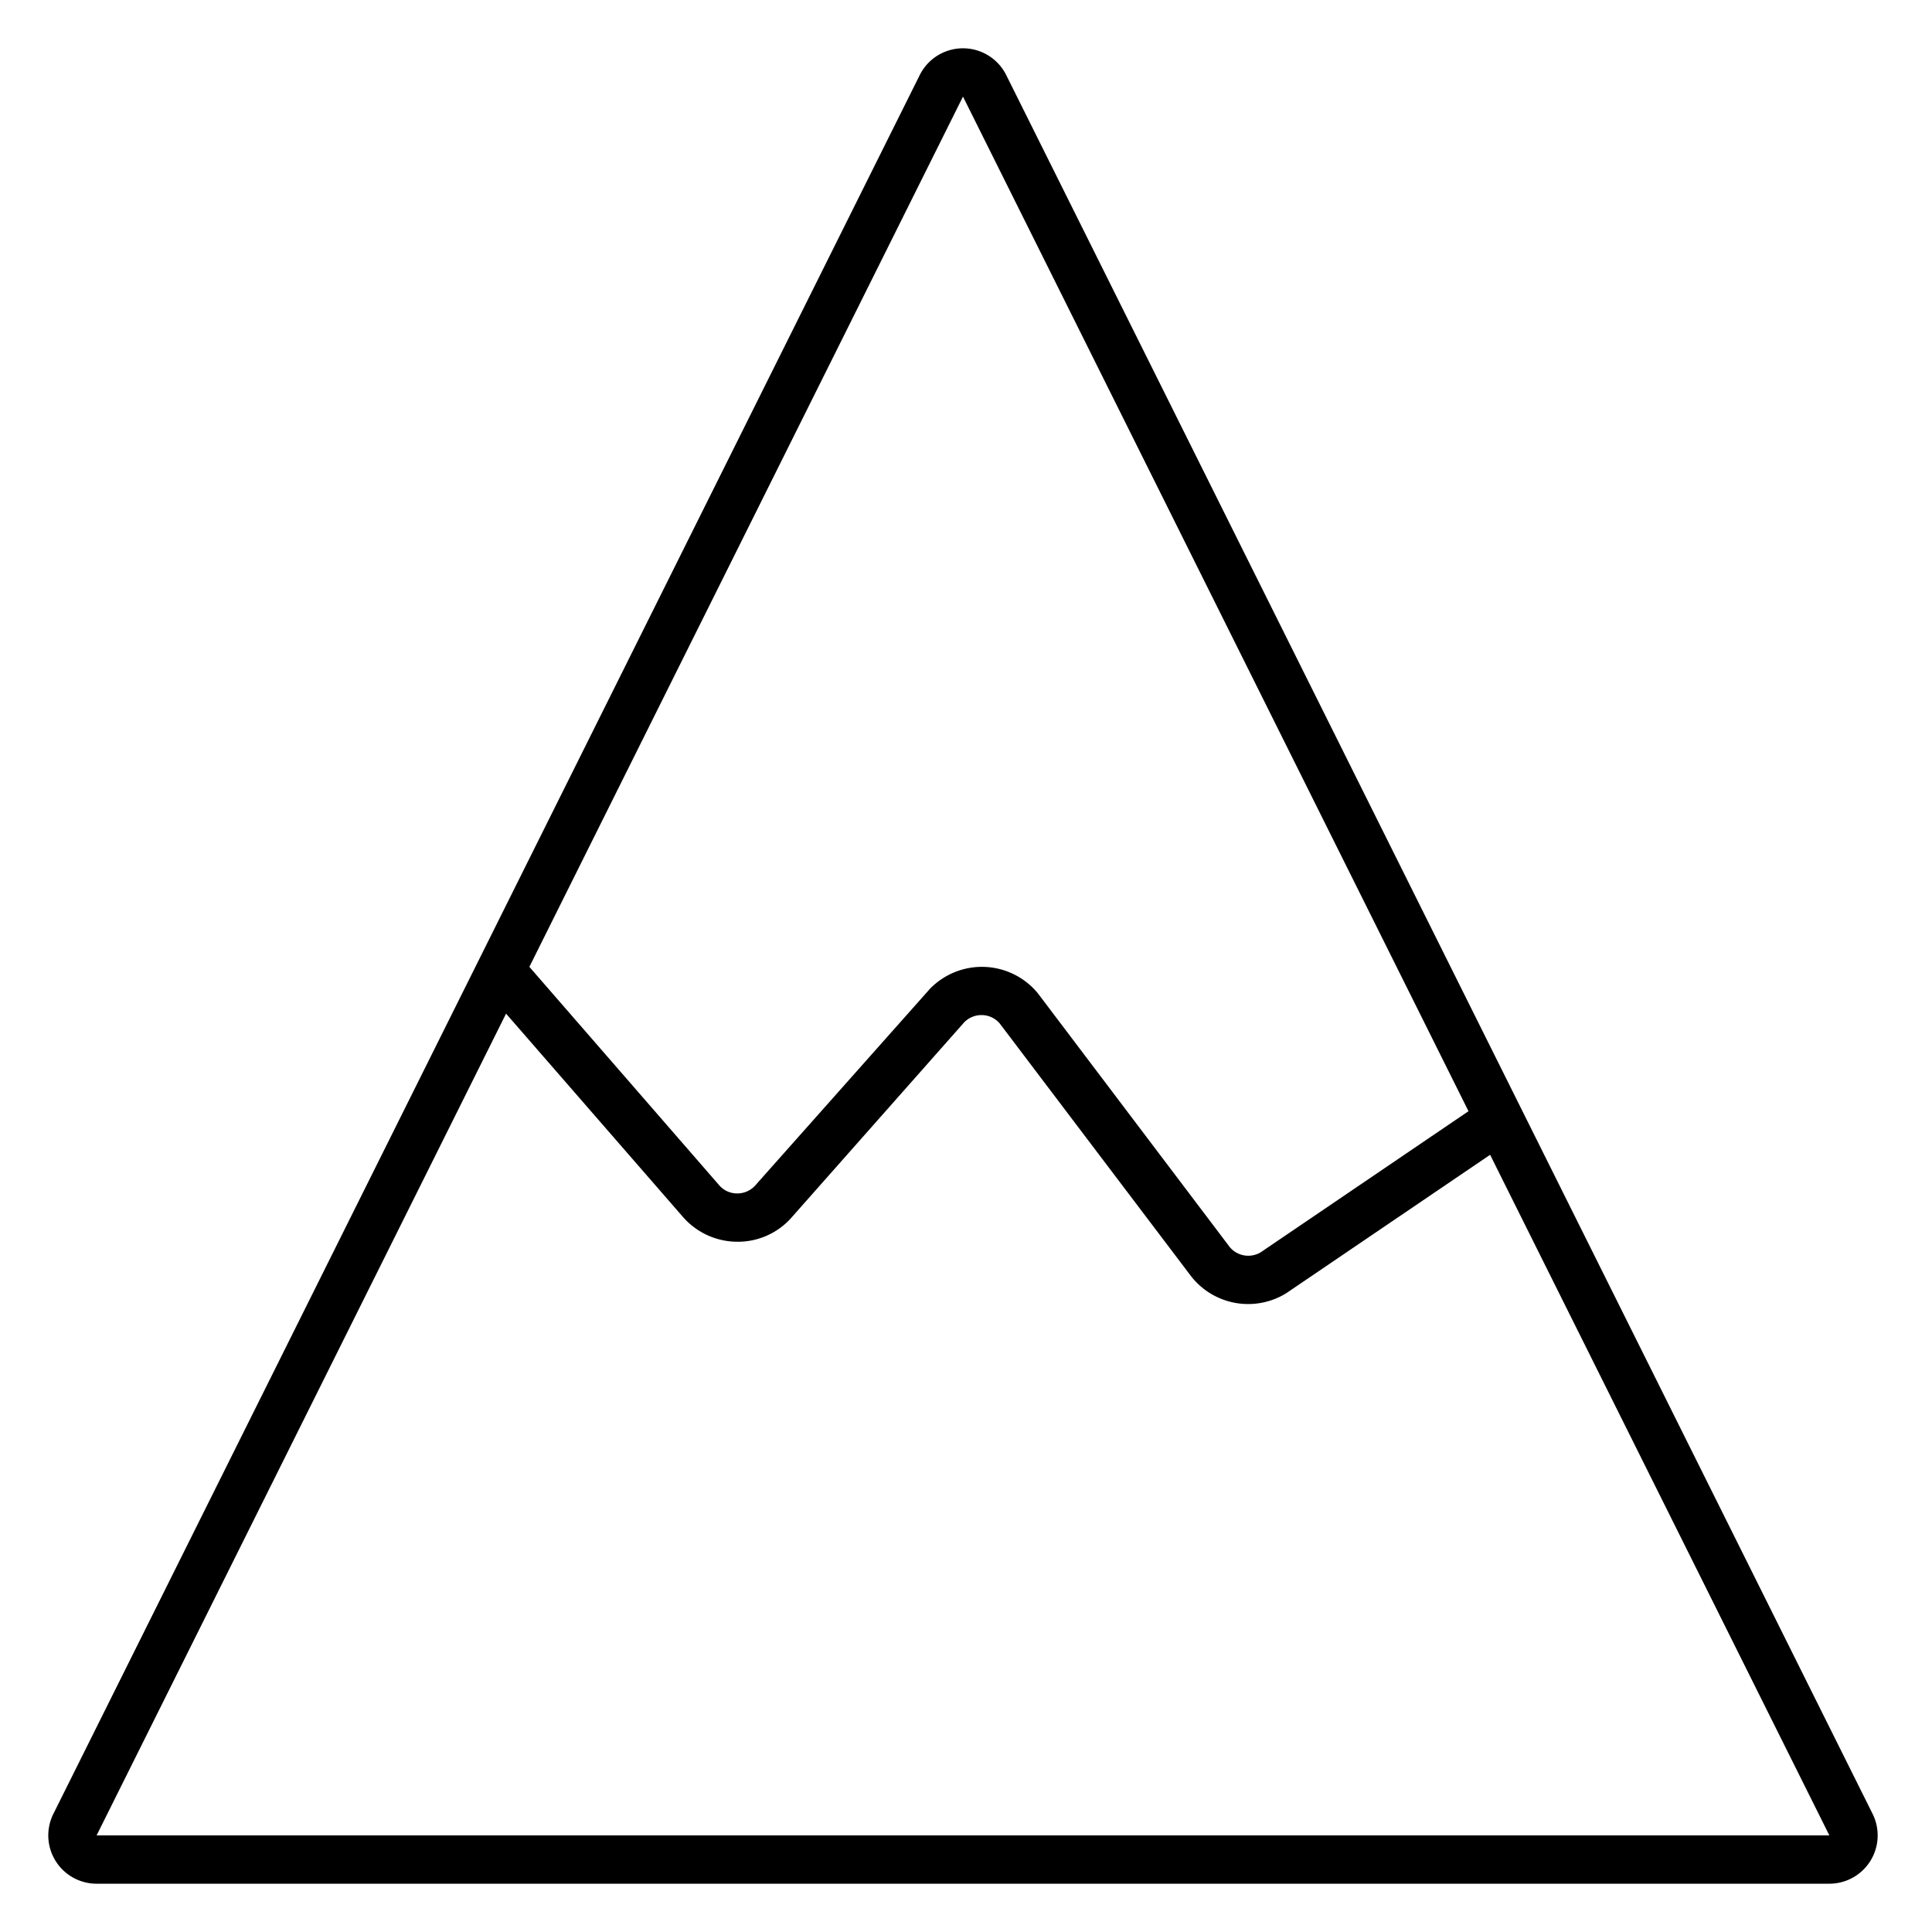 <svg xmlns="http://www.w3.org/2000/svg" width="320" height="320" viewBox="0 0 320 320"><g id="Foundations/Icons/Brand-Icons/Nature/06-mountain" fill="none" fill-rule="evenodd" stroke="none" stroke-width="1"><path id="Outlines" fill="#000" d="m310.16 300.431-143.5-288a8 8 0 0 0-14.32 0l-143.5 288a8 8 0 0 0 7.16 11.57h287a8 8 0 0 0 7.16-11.57M159.5 16.001l83.73 168.05-34.42 23.37a4 4 0 0 1-5.12-.86L172 164.651l-.08-.11a12 12 0 0 0-18-.65l-.08.1-28.84 32.46a4 4 0 0 1-2.93 1.22 3.92 3.92 0 0 1-2.89-1.29l-31.5-36.24zm45.5 288H16l67.82-136.11 29.39 33.78a12 12 0 0 0 8.79 4 11.85 11.85 0 0 0 8.89-3.77l.08-.09 28.72-32.47a4 4 0 0 1 3-1.21 3.93 3.93 0 0 1 2.92 1.42l31.73 41.91.09.11a12 12 0 0 0 15.64 2.61l.13-.09 33.61-22.82L303 304.001z"/></g></svg>